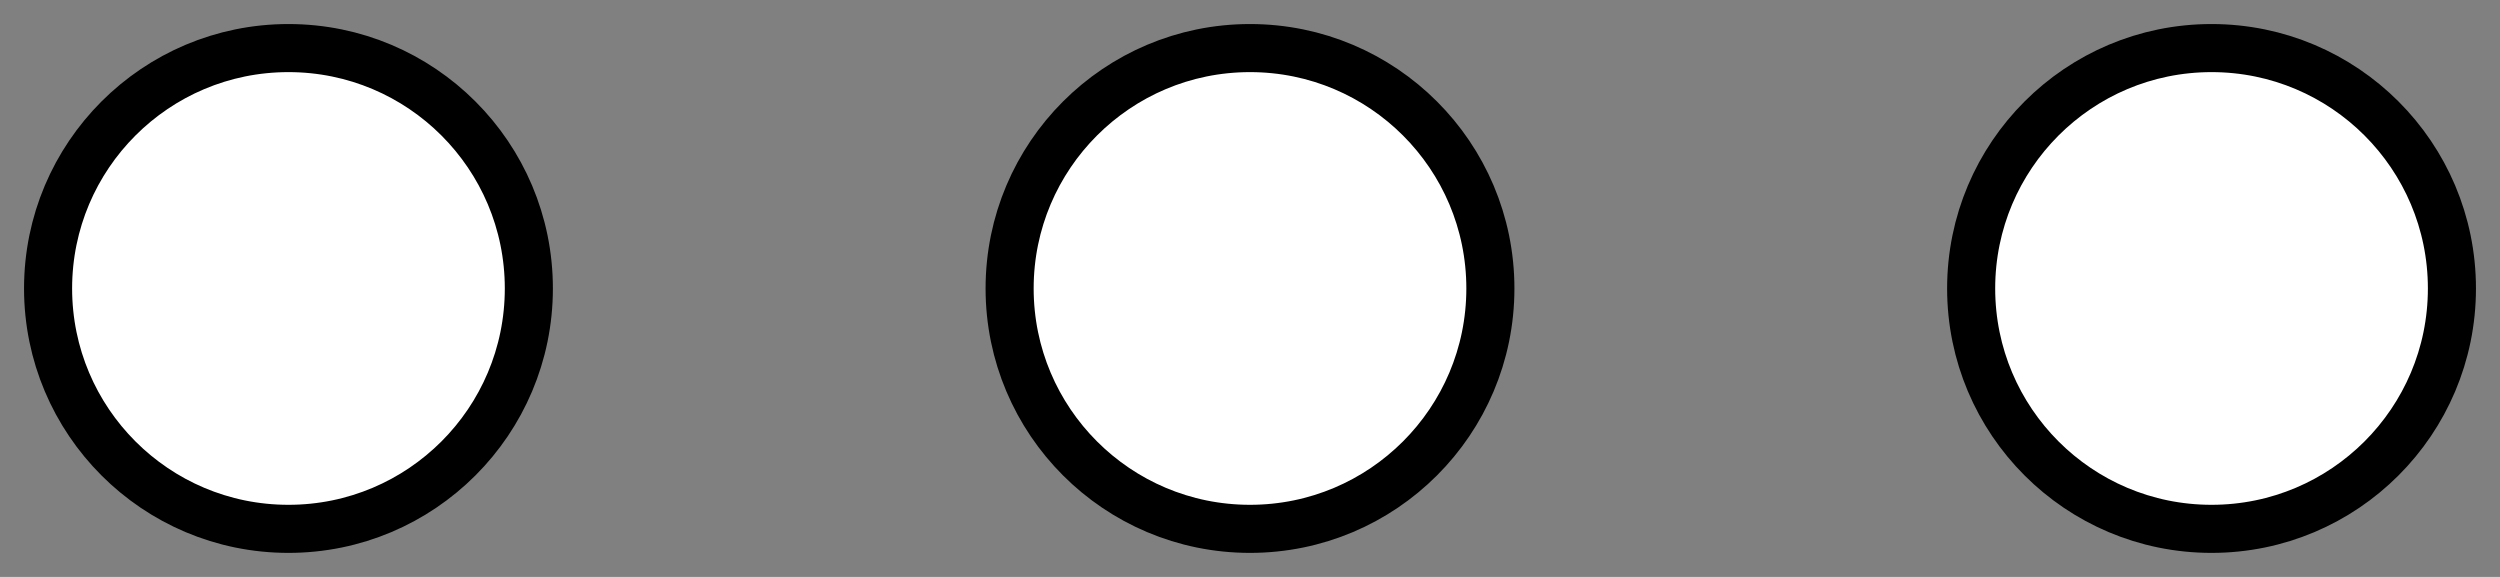 <svg version="1.1" id="L4" xmlns="http://www.w3.org/2000/svg" xmlns:xlink="http://www.w3.org/1999/xlink" x="0px" y="0px"
  viewBox="0 0 52 12" enable-background="new 0 0 0 0">
  <rect x="0" y="0" width="52" height="12" fill="#808080" stroke="none"/>
  <circle fill="#fff" stroke="#000" stroke-width="1px" cx="6" cy="6" r="5">
    <animate
      attributeName="opacity"
      dur="1s"
      values="0;1;0"
      repeatCount="indefinite"
      begin="0.1"/>    
  </circle>
  <circle fill="#fff" stroke="#000" stroke-width="1px" cx="26" cy="6" r="5">
    <animate
      attributeName="opacity"
      dur="1s"
      values="0;1;0"
      repeatCount="indefinite" 
      begin="0.2"/>       
  </circle>
  <circle fill="#fff" stroke="#000" stroke-width="1px" cx="46" cy="6" r="5">
    <animate
      attributeName="opacity"
      dur="1s"
      values="0;1;0"
      repeatCount="indefinite" 
      begin="0.3"/>     
  </circle>
</svg>